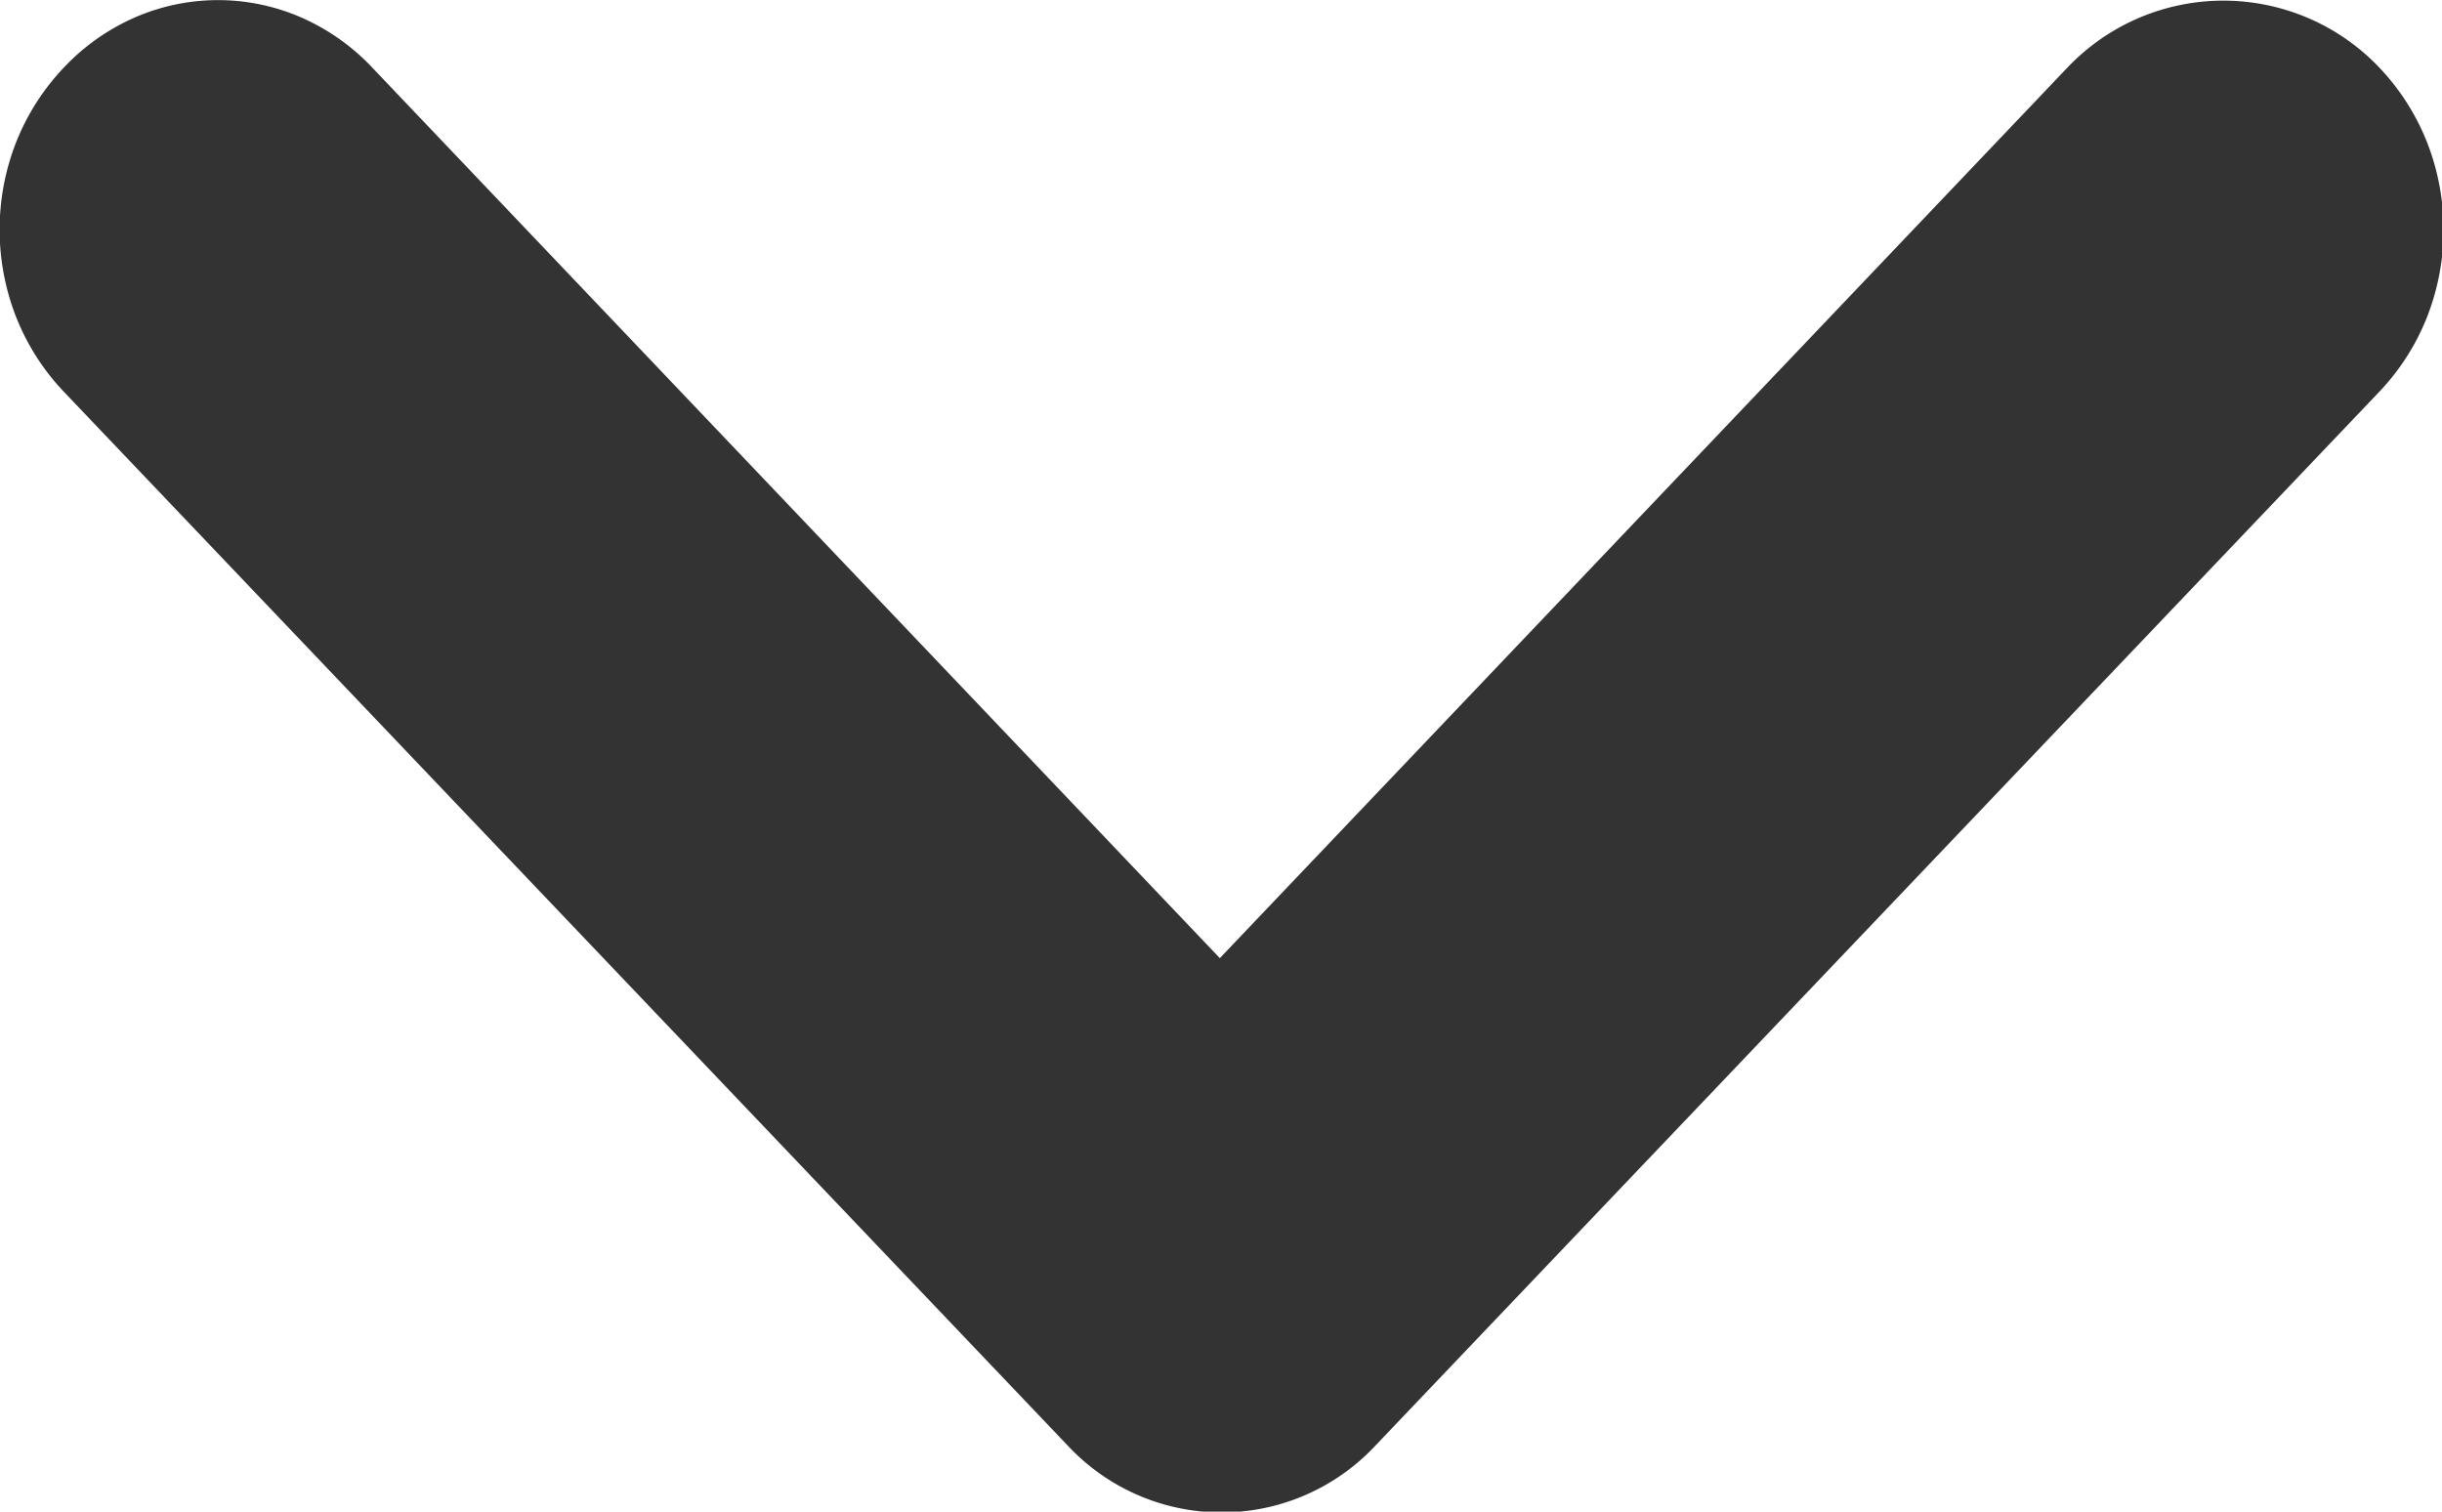 <svg id="Слой_1" data-name="Слой 1" xmlns="http://www.w3.org/2000/svg" viewBox="0 0 21 13"><defs><style>.cls-1{fill:#333;}</style></defs><title>arrow-down</title><path class="cls-1" d="M17.78.58,10.49,8.24,3.2.58A1.87,1.87,0,0,0,2.59.15a1.79,1.79,0,0,0-1.43,0A1.87,1.87,0,0,0,.55.58a2,2,0,0,0-.41.64,2.06,2.06,0,0,0,0,1.51,2,2,0,0,0,.41.64l8.63,9.06a1.81,1.81,0,0,0,2.65,0l8.63-9.06a2,2,0,0,0,.41-.64,2.06,2.06,0,0,0,0-1.51,2,2,0,0,0-.41-.64A1.85,1.85,0,0,0,17.78.58Z" transform="translate(0 0)"/></svg>